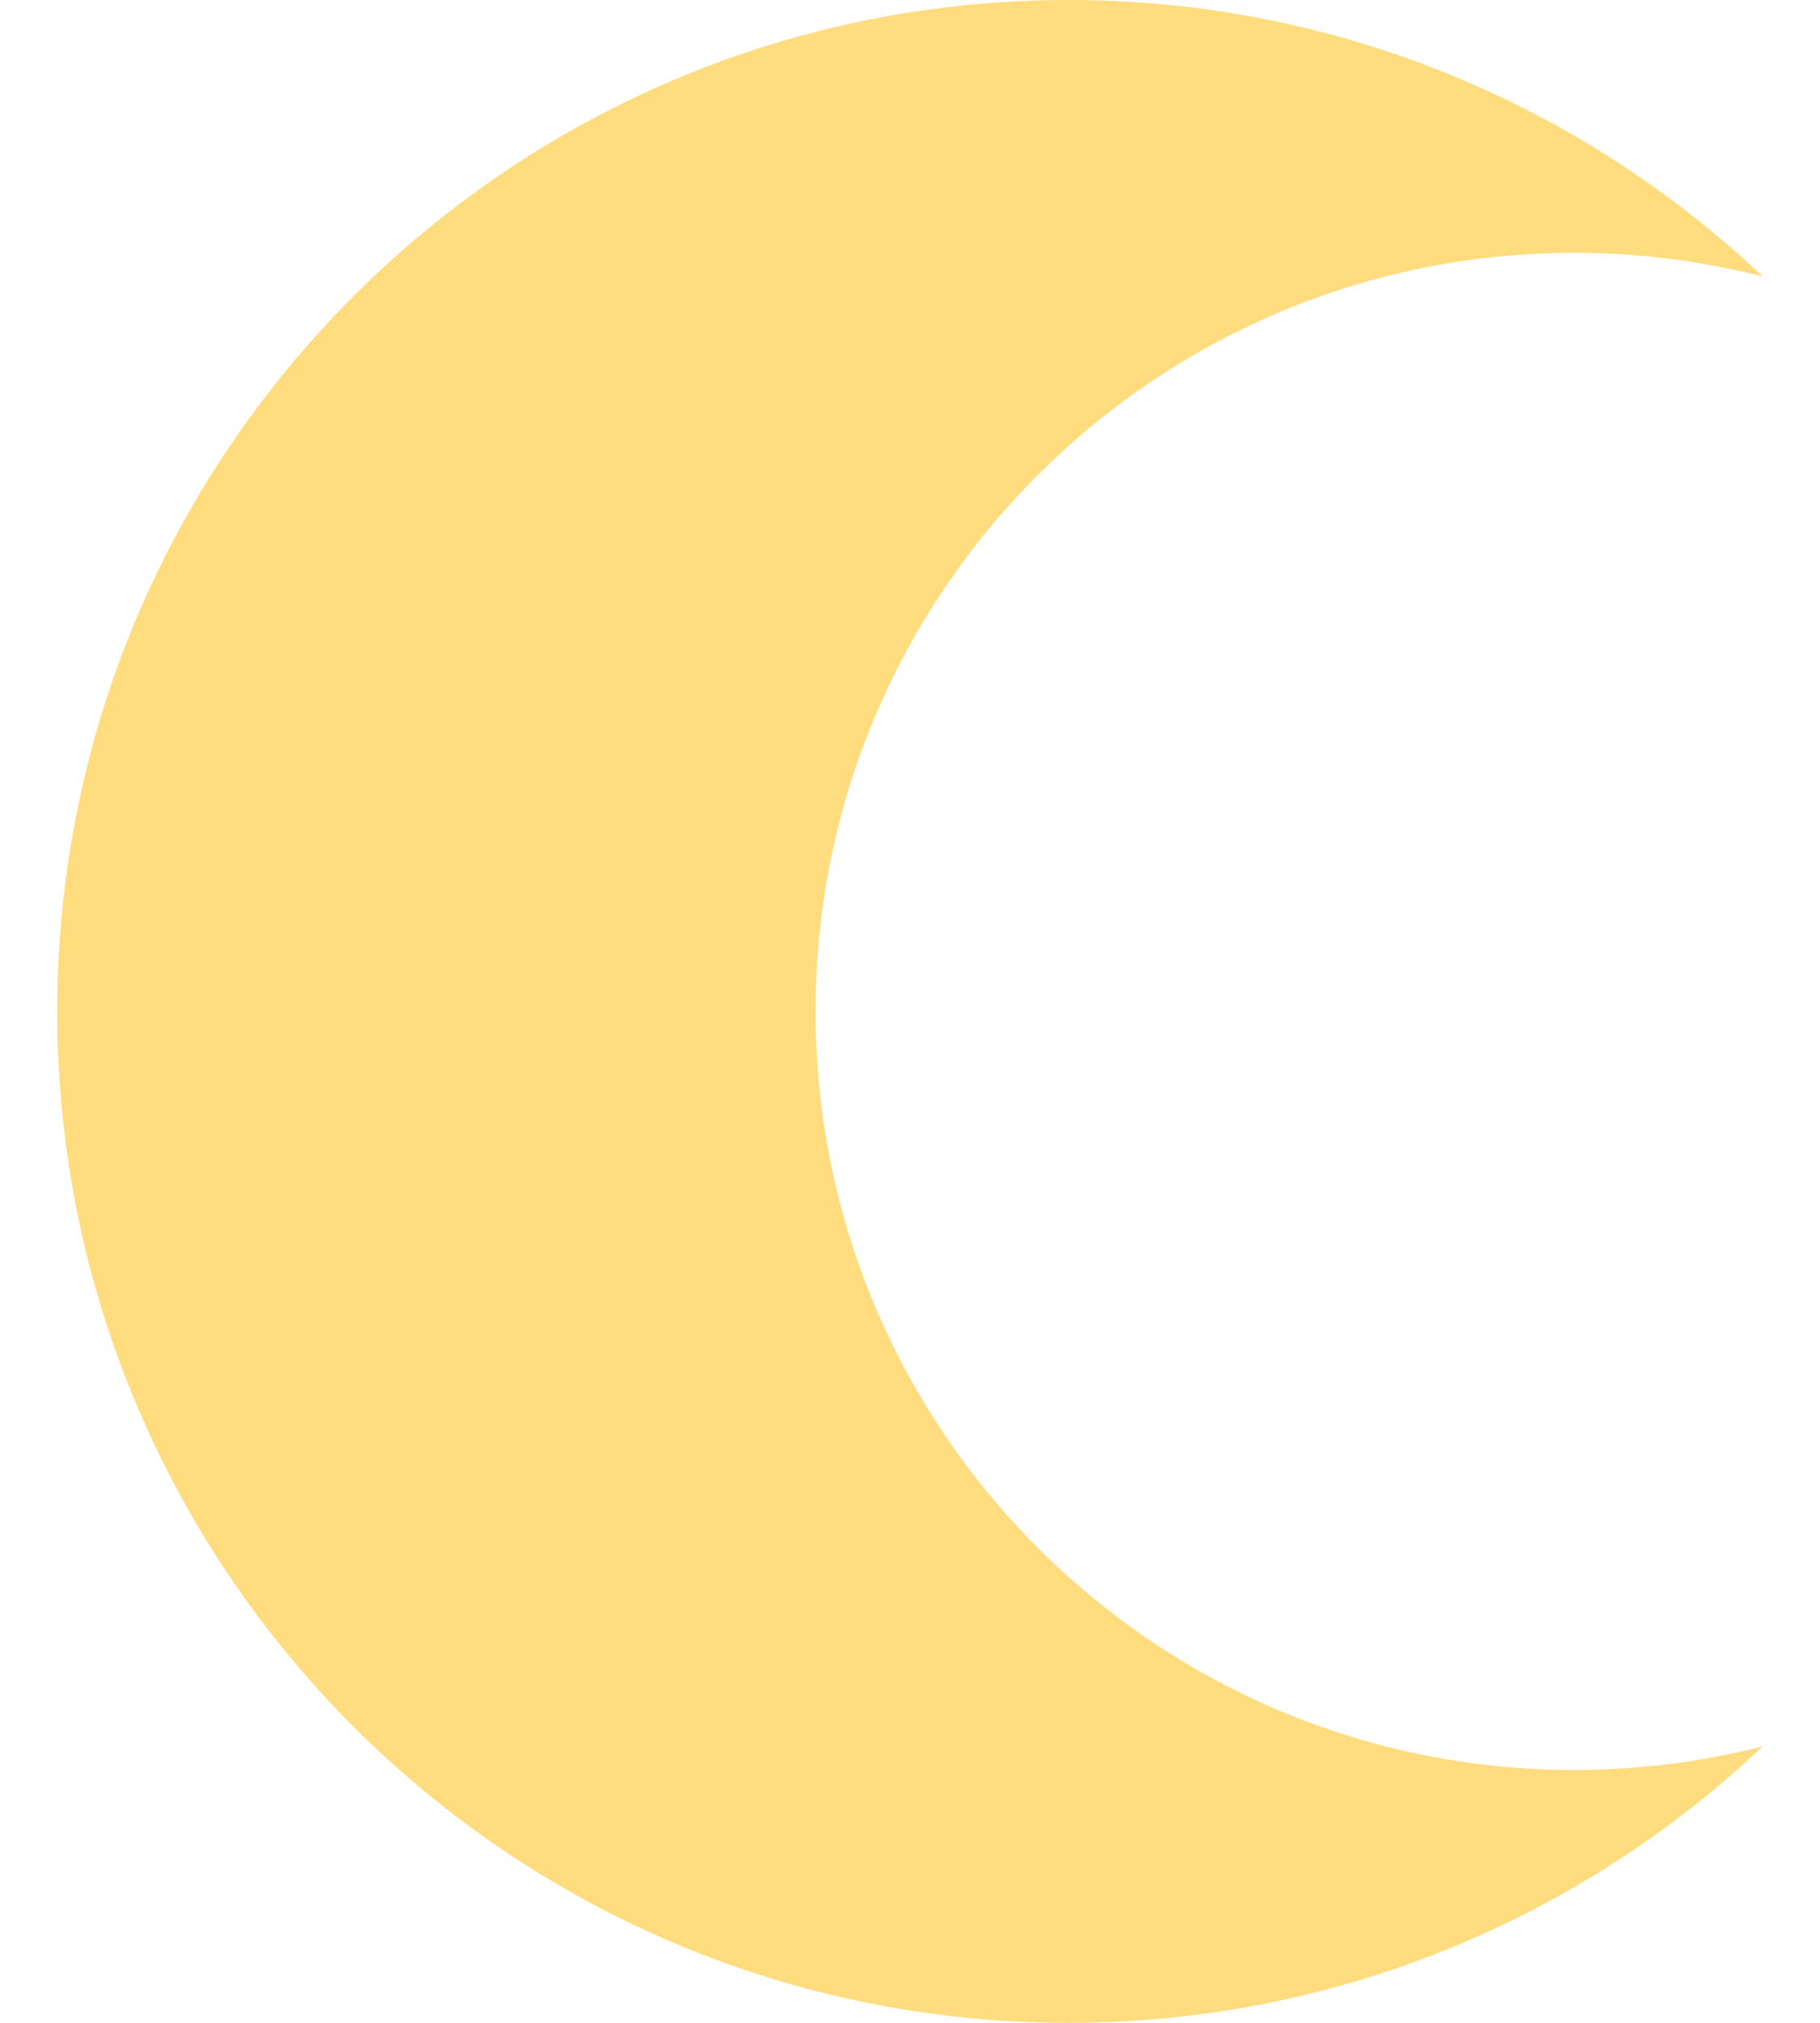 <svg xmlns="http://www.w3.org/2000/svg" width="18" height="20" viewBox="0 0 18 20" fill="none">
<path d="M15.566 17.5C11.425 17.5 8.066 14.142 8.066 10C8.066 5.858 11.425 2.5 15.566 2.5C16.211 2.5 16.836 2.581 17.434 2.734C15.642 1.041 13.226 0 10.566 0C5.044 0 0.566 4.477 0.566 10C0.566 15.523 5.044 20 10.566 20C13.226 20 15.642 18.959 17.434 17.266C16.837 17.419 16.211 17.5 15.566 17.5Z" fill="#FFDC7E"/>
</svg>